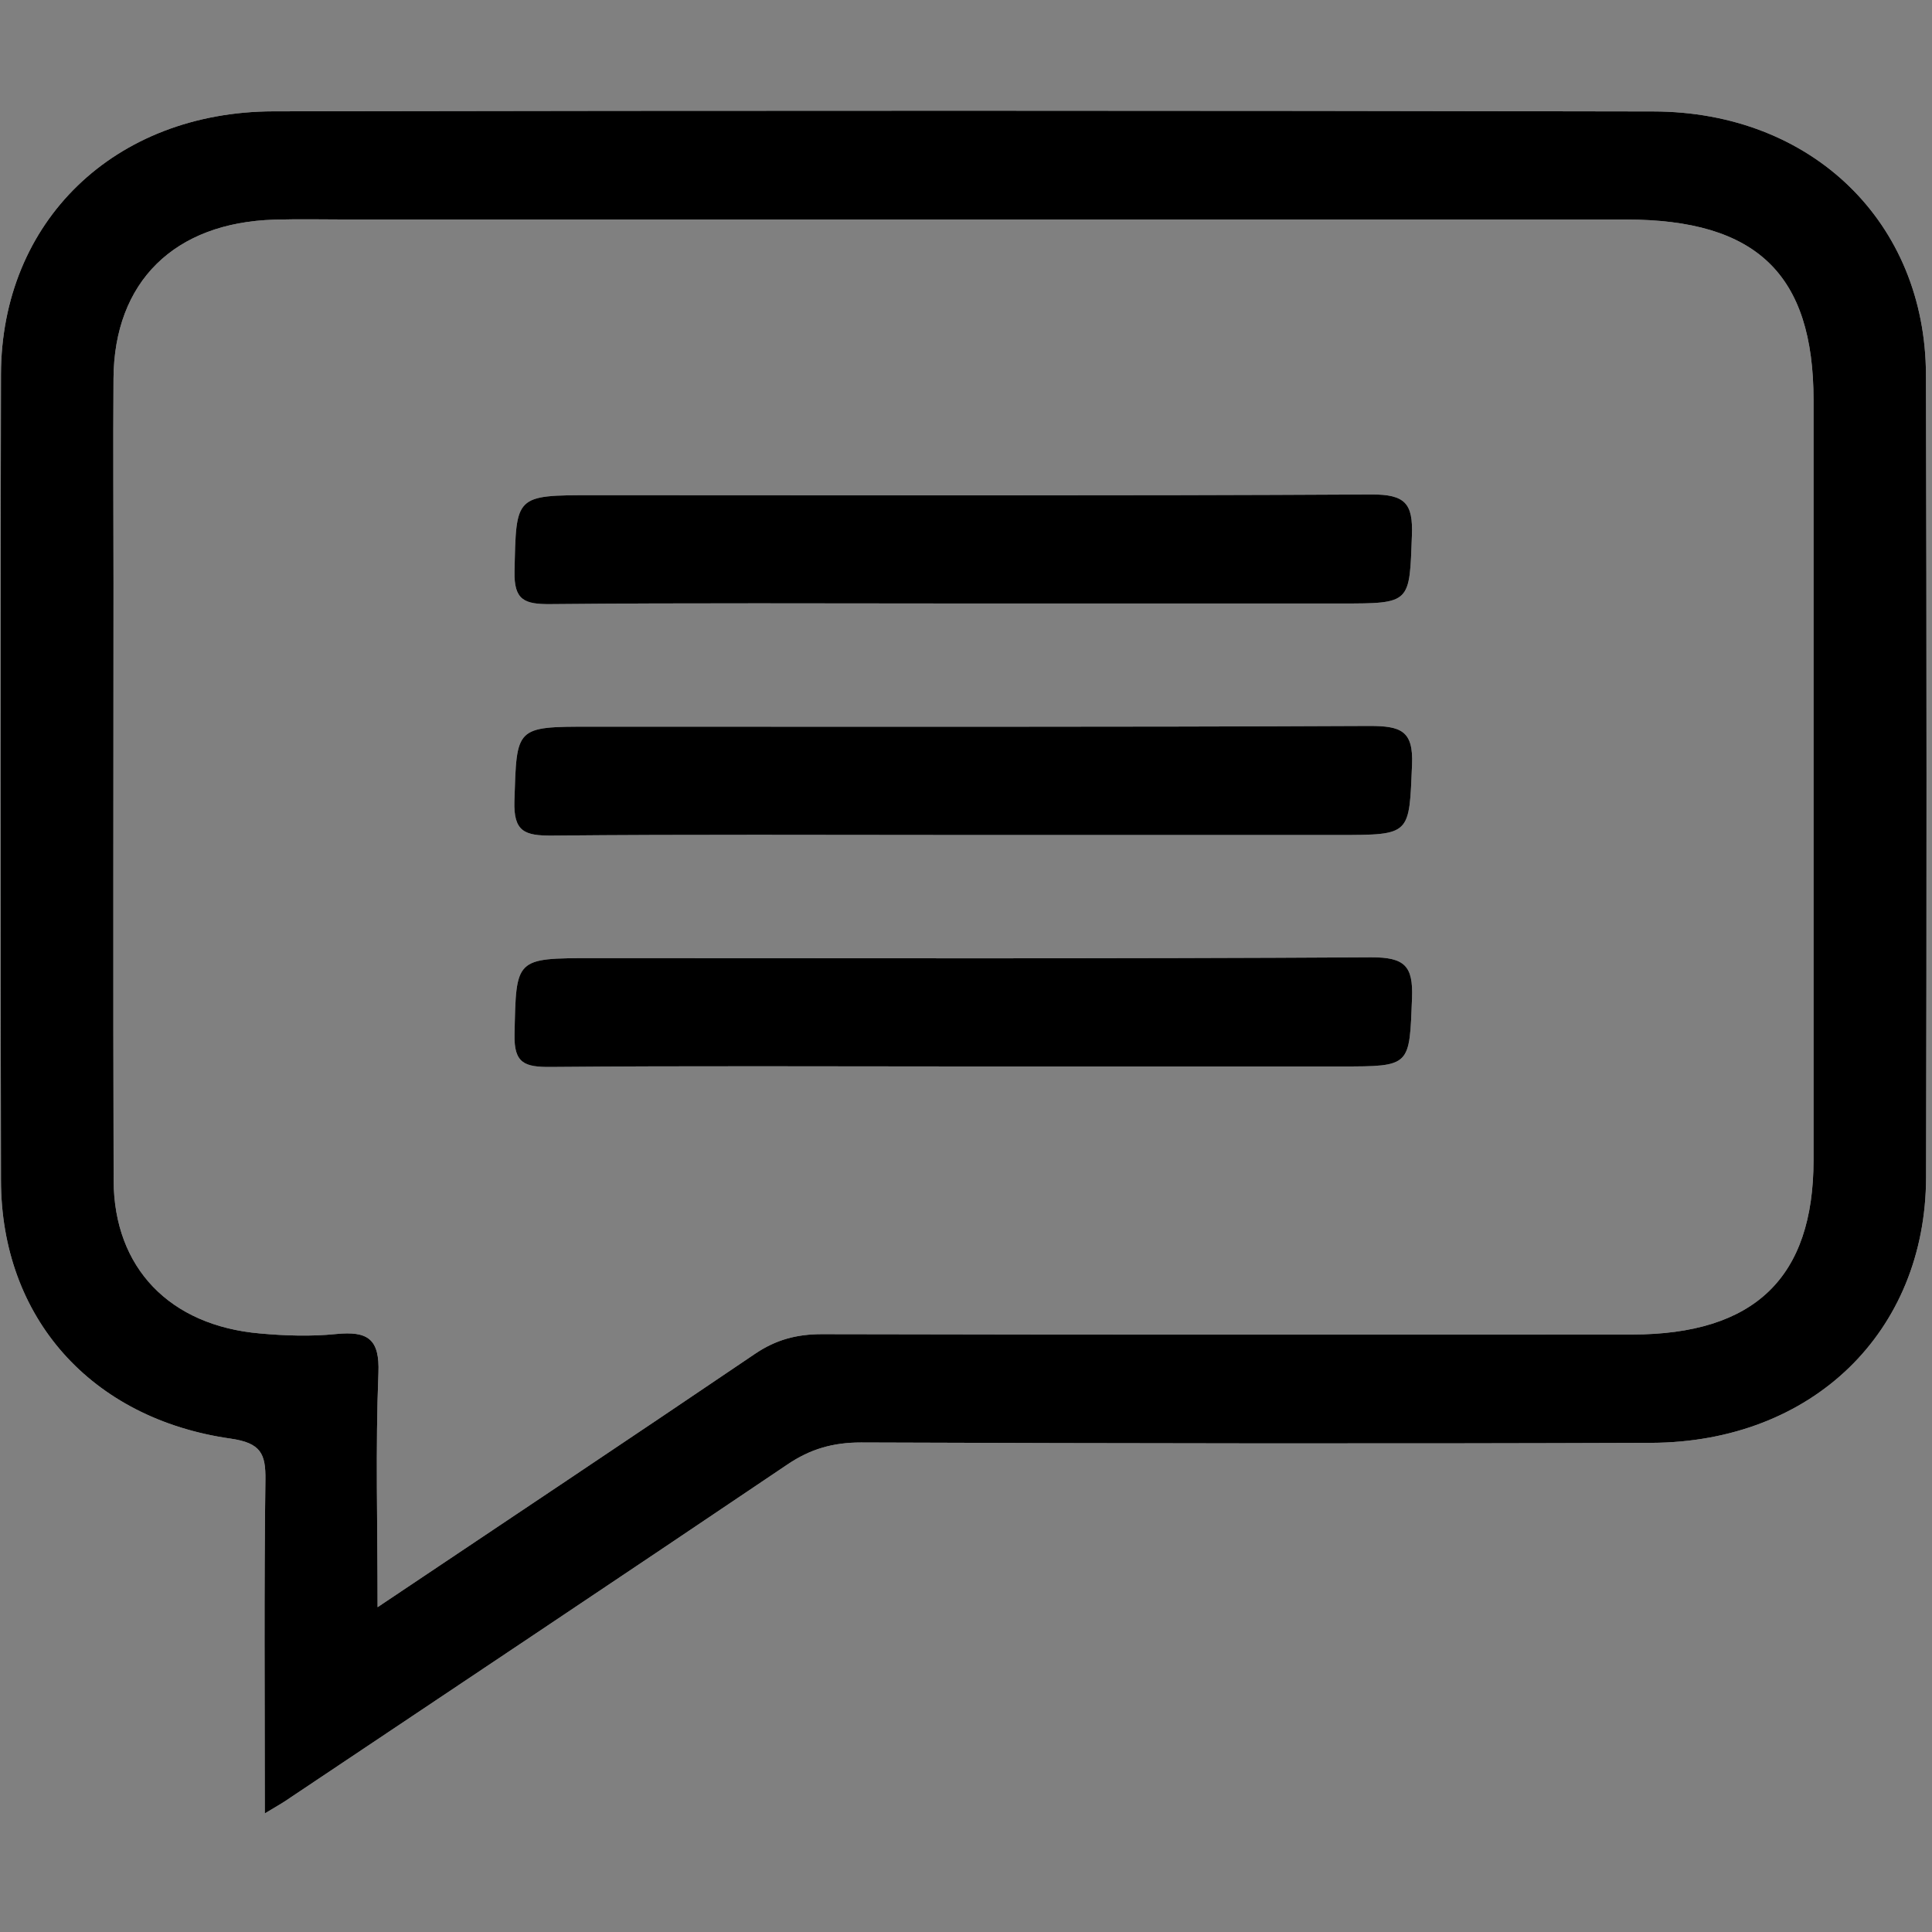 <svg width="16" height="16" viewBox="0 0 16 16" fill="none" xmlns="http://www.w3.org/2000/svg">
<rect x="0" y="0" width="16" height="16" fill="#808080" stroke="none"/>
<path d="M4.261 4.733C4.275 4.102 4.261 4.101 4.91 4.101C7.058 4.101 9.207 4.107 11.354 4.095C11.639 4.093 11.702 4.171 11.693 4.431C11.672 4.997 11.688 4.998 11.105 4.998H7.982C6.842 4.998 5.702 4.992 4.561 5.003C4.343 5.005 4.256 4.971 4.261 4.733Z" fill="#F7F9FA"/>
<path d="M11.694 8.263C11.671 8.831 11.688 8.832 11.106 8.832H7.983C6.843 8.832 5.702 8.826 4.562 8.836C4.344 8.838 4.256 8.806 4.261 8.568C4.275 7.935 4.261 7.935 4.91 7.935C7.058 7.935 9.206 7.941 11.354 7.928C11.635 7.927 11.703 8.001 11.694 8.263Z" fill="#F7F9FA"/>
<path d="M11.694 6.333C11.669 6.914 11.688 6.915 11.087 6.915H7.965C6.835 6.915 5.706 6.909 4.576 6.92C4.344 6.922 4.252 6.888 4.26 6.633C4.28 6.019 4.264 6.018 4.895 6.018C7.043 6.018 9.191 6.022 11.339 6.012C11.6 6.012 11.706 6.049 11.694 6.333Z" fill="#F7F9FA"/>
<path d="M15.95 3.106C15.947 1.842 15.006 0.925 13.692 0.923C9.883 0.915 6.075 0.915 2.266 0.922C0.946 0.925 0.011 1.834 0.008 3.1C0.003 5.325 0.004 7.551 0.008 9.776C0.01 10.91 0.751 11.749 1.91 11.914C2.16 11.95 2.201 12.039 2.198 12.255C2.186 13.159 2.193 14.062 2.193 15.018C2.285 14.962 2.322 14.942 2.357 14.919C3.745 13.99 5.136 13.063 6.52 12.129C6.71 12 6.898 11.946 7.131 11.946C9.312 11.954 11.493 11.957 13.674 11.949C15.008 11.944 15.948 11.032 15.951 9.749C15.956 7.535 15.956 5.32 15.95 3.106ZM15.019 9.605C15.019 10.582 14.531 11.052 13.513 11.052C11.277 11.053 9.041 11.054 6.806 11.049C6.597 11.049 6.426 11.095 6.254 11.211C5.234 11.902 4.209 12.585 3.127 13.31C3.127 12.622 3.109 11.996 3.134 11.37C3.145 11.091 3.049 11.021 2.782 11.048C2.575 11.069 2.361 11.062 2.152 11.043C1.405 10.978 0.944 10.5 0.941 9.777C0.936 8.127 0.94 6.477 0.94 4.827C0.94 4.263 0.936 3.699 0.94 3.135C0.945 2.334 1.443 1.843 2.274 1.819C2.484 1.813 2.695 1.818 2.905 1.818H13.464C14.548 1.818 15.019 2.271 15.019 3.315C15.019 5.411 15.019 7.508 15.019 9.605Z" fill="#F7F9FA"/>
<path d="M4.261 4.733C4.275 4.102 4.261 4.101 4.91 4.101C7.058 4.101 9.207 4.107 11.354 4.095C11.639 4.093 11.702 4.171 11.693 4.431C11.672 4.997 11.688 4.998 11.105 4.998H7.982C6.842 4.998 5.702 4.992 4.561 5.003C4.343 5.005 4.256 4.971 4.261 4.733Z" fill="black"/>
<path d="M11.694 8.263C11.671 8.831 11.688 8.832 11.106 8.832H7.983C6.843 8.832 5.702 8.826 4.562 8.836C4.344 8.838 4.256 8.806 4.261 8.568C4.275 7.935 4.261 7.935 4.91 7.935C7.058 7.935 9.206 7.941 11.354 7.928C11.635 7.927 11.703 8.001 11.694 8.263Z" fill="black"/>
<path d="M11.694 6.333C11.669 6.914 11.688 6.915 11.087 6.915H7.965C6.835 6.915 5.706 6.909 4.576 6.92C4.344 6.922 4.252 6.888 4.26 6.633C4.28 6.019 4.264 6.018 4.895 6.018C7.043 6.018 9.191 6.022 11.339 6.012C11.6 6.012 11.706 6.049 11.694 6.333Z" fill="black"/>
<path d="M15.95 3.106C15.947 1.842 15.006 0.925 13.692 0.923C9.883 0.915 6.075 0.915 2.266 0.922C0.946 0.925 0.011 1.834 0.008 3.1C0.003 5.325 0.004 7.551 0.008 9.776C0.01 10.91 0.751 11.749 1.91 11.914C2.16 11.95 2.201 12.039 2.198 12.255C2.186 13.159 2.193 14.062 2.193 15.018C2.285 14.962 2.322 14.942 2.357 14.919C3.745 13.99 5.136 13.063 6.52 12.129C6.71 12 6.898 11.946 7.131 11.946C9.312 11.954 11.493 11.957 13.674 11.949C15.008 11.944 15.948 11.032 15.951 9.749C15.956 7.535 15.956 5.32 15.95 3.106ZM15.019 9.605C15.019 10.582 14.531 11.052 13.513 11.052C11.277 11.053 9.041 11.054 6.806 11.049C6.597 11.049 6.426 11.095 6.254 11.211C5.234 11.902 4.209 12.585 3.127 13.31C3.127 12.622 3.109 11.996 3.134 11.37C3.145 11.091 3.049 11.021 2.782 11.048C2.575 11.069 2.361 11.062 2.152 11.043C1.405 10.978 0.944 10.5 0.941 9.777C0.936 8.127 0.94 6.477 0.94 4.827C0.94 4.263 0.936 3.699 0.94 3.135C0.945 2.334 1.443 1.843 2.274 1.819C2.484 1.813 2.695 1.818 2.905 1.818H13.464C14.548 1.818 15.019 2.271 15.019 3.315C15.019 5.411 15.019 7.508 15.019 9.605Z" fill="black"/>
<path d="M4.261 4.733C4.275 4.102 4.261 4.101 4.91 4.101C7.058 4.101 9.207 4.107 11.354 4.095C11.639 4.093 11.702 4.171 11.693 4.431C11.672 4.997 11.688 4.998 11.105 4.998H7.982C6.842 4.998 5.702 4.992 4.561 5.003C4.343 5.005 4.256 4.971 4.261 4.733Z" fill="#F7F9FA"/>
<path d="M11.694 8.263C11.671 8.831 11.688 8.832 11.106 8.832H7.983C6.843 8.832 5.702 8.826 4.562 8.836C4.344 8.838 4.256 8.806 4.261 8.568C4.275 7.935 4.261 7.935 4.91 7.935C7.058 7.935 9.206 7.941 11.354 7.928C11.635 7.927 11.703 8.001 11.694 8.263Z" fill="#F7F9FA"/>
<path d="M4.26 6.633C4.28 6.019 4.264 6.018 4.895 6.018C7.043 6.018 9.191 6.022 11.339 6.012C11.6 6.012 11.706 6.049 11.694 6.333C11.669 6.914 11.688 6.915 11.087 6.915H7.965C6.835 6.915 5.706 6.909 4.576 6.92C4.344 6.922 4.252 6.888 4.26 6.633Z" fill="#F7F9FA"/>
<path d="M11.693 4.431C11.672 4.997 11.688 4.998 11.105 4.998H7.982C6.842 4.998 5.702 4.992 4.561 5.003C4.343 5.005 4.256 4.971 4.261 4.733C4.275 4.102 4.261 4.101 4.91 4.101C7.058 4.101 9.207 4.107 11.354 4.095C11.639 4.093 11.702 4.171 11.693 4.431Z" fill="black"/>
<path d="M11.694 6.333C11.669 6.914 11.688 6.915 11.087 6.915H7.965C6.835 6.915 5.706 6.909 4.576 6.92C4.344 6.922 4.252 6.888 4.26 6.633C4.28 6.019 4.264 6.018 4.895 6.018C7.043 6.018 9.191 6.022 11.339 6.012C11.6 6.012 11.706 6.049 11.694 6.333Z" fill="black"/>
<path d="M11.694 8.263C11.671 8.831 11.688 8.832 11.106 8.832H7.983C6.843 8.832 5.702 8.826 4.562 8.836C4.344 8.838 4.256 8.806 4.261 8.568C4.275 7.935 4.261 7.935 4.91 7.935C7.058 7.935 9.206 7.941 11.354 7.928C11.635 7.927 11.703 8.001 11.694 8.263Z" fill="black"/>
</svg>
